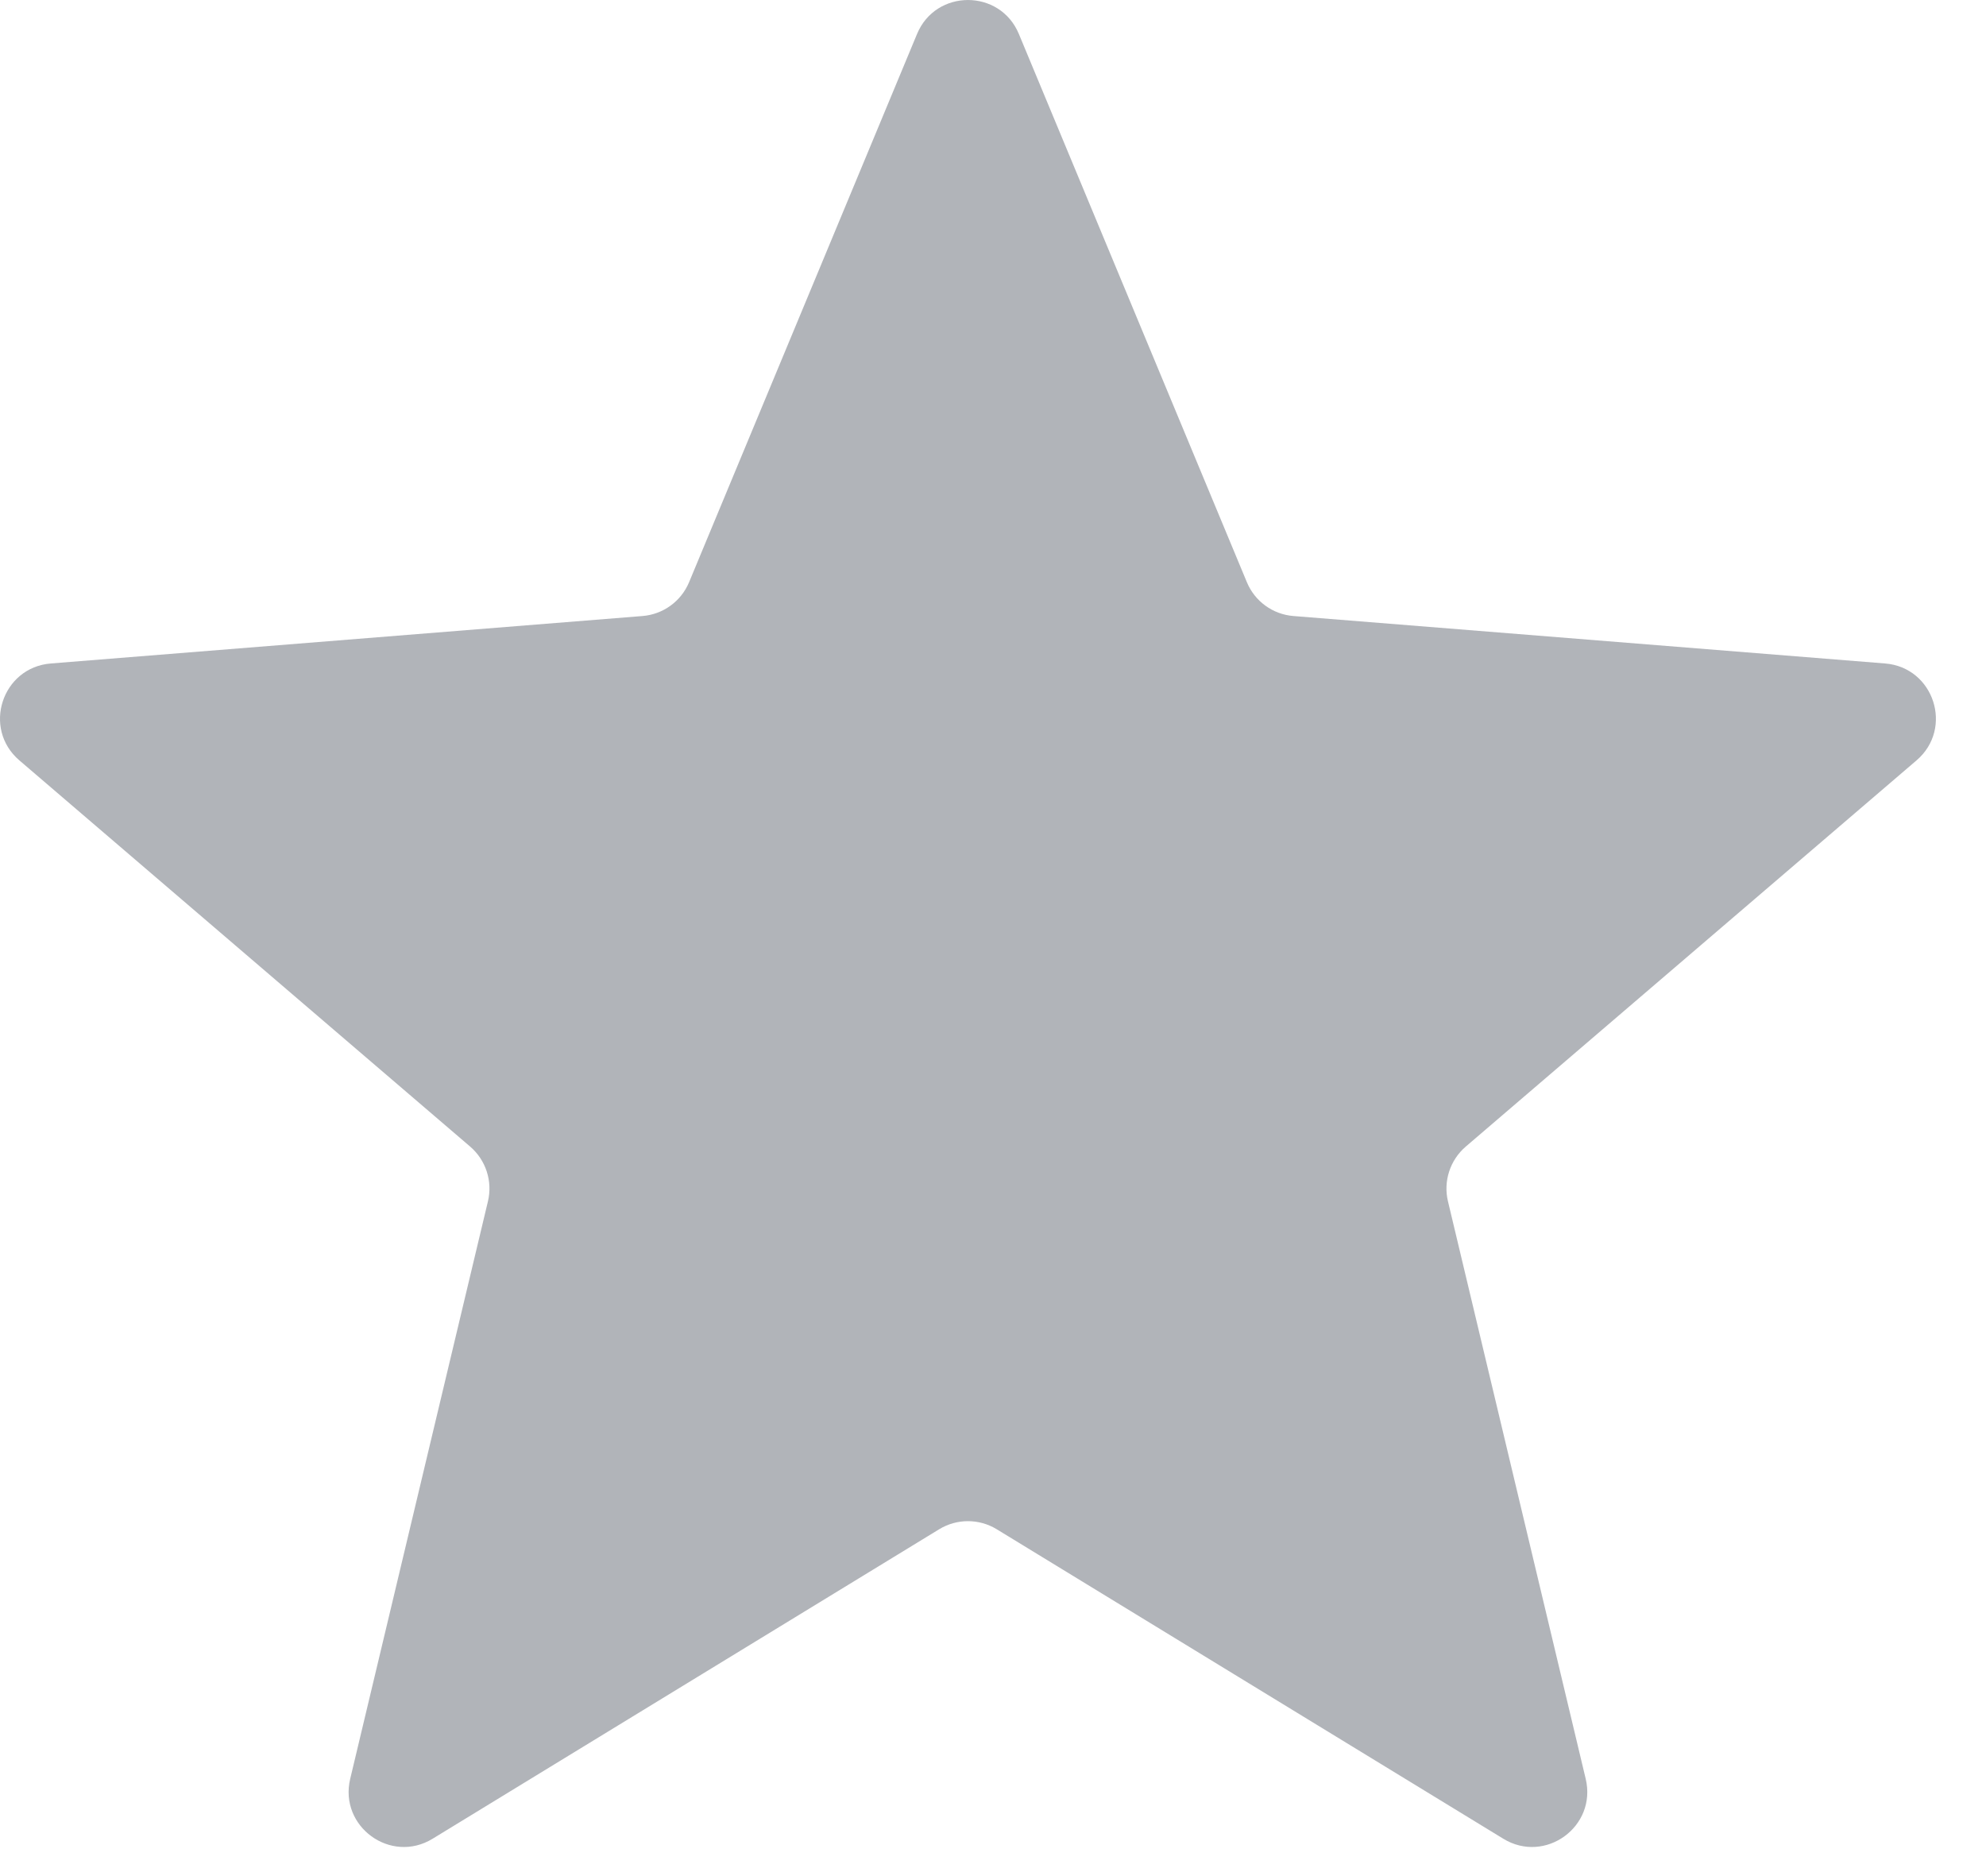 <svg width="36" height="34" viewBox="0 0 36 34" fill="none" xmlns="http://www.w3.org/2000/svg">
<path d="M16.623 0.616C16.964 -0.205 18.128 -0.205 18.469 0.616L22.602 10.551C22.745 10.897 23.071 11.134 23.445 11.164L34.171 12.024C35.057 12.095 35.417 13.201 34.741 13.78L26.569 20.78C26.285 21.024 26.16 21.407 26.247 21.771L28.744 32.238C28.95 33.103 28.009 33.787 27.25 33.323L18.067 27.714C17.747 27.519 17.345 27.519 17.025 27.714L7.842 33.323C7.083 33.787 6.142 33.103 6.348 32.238L8.845 21.771C8.932 21.407 8.807 21.024 8.523 20.78L0.351 13.78C-0.325 13.201 0.035 12.095 0.922 12.024L11.647 11.164C12.021 11.134 12.347 10.897 12.491 10.551L16.623 0.616Z" fill="#B1B4B9"/>
</svg>
